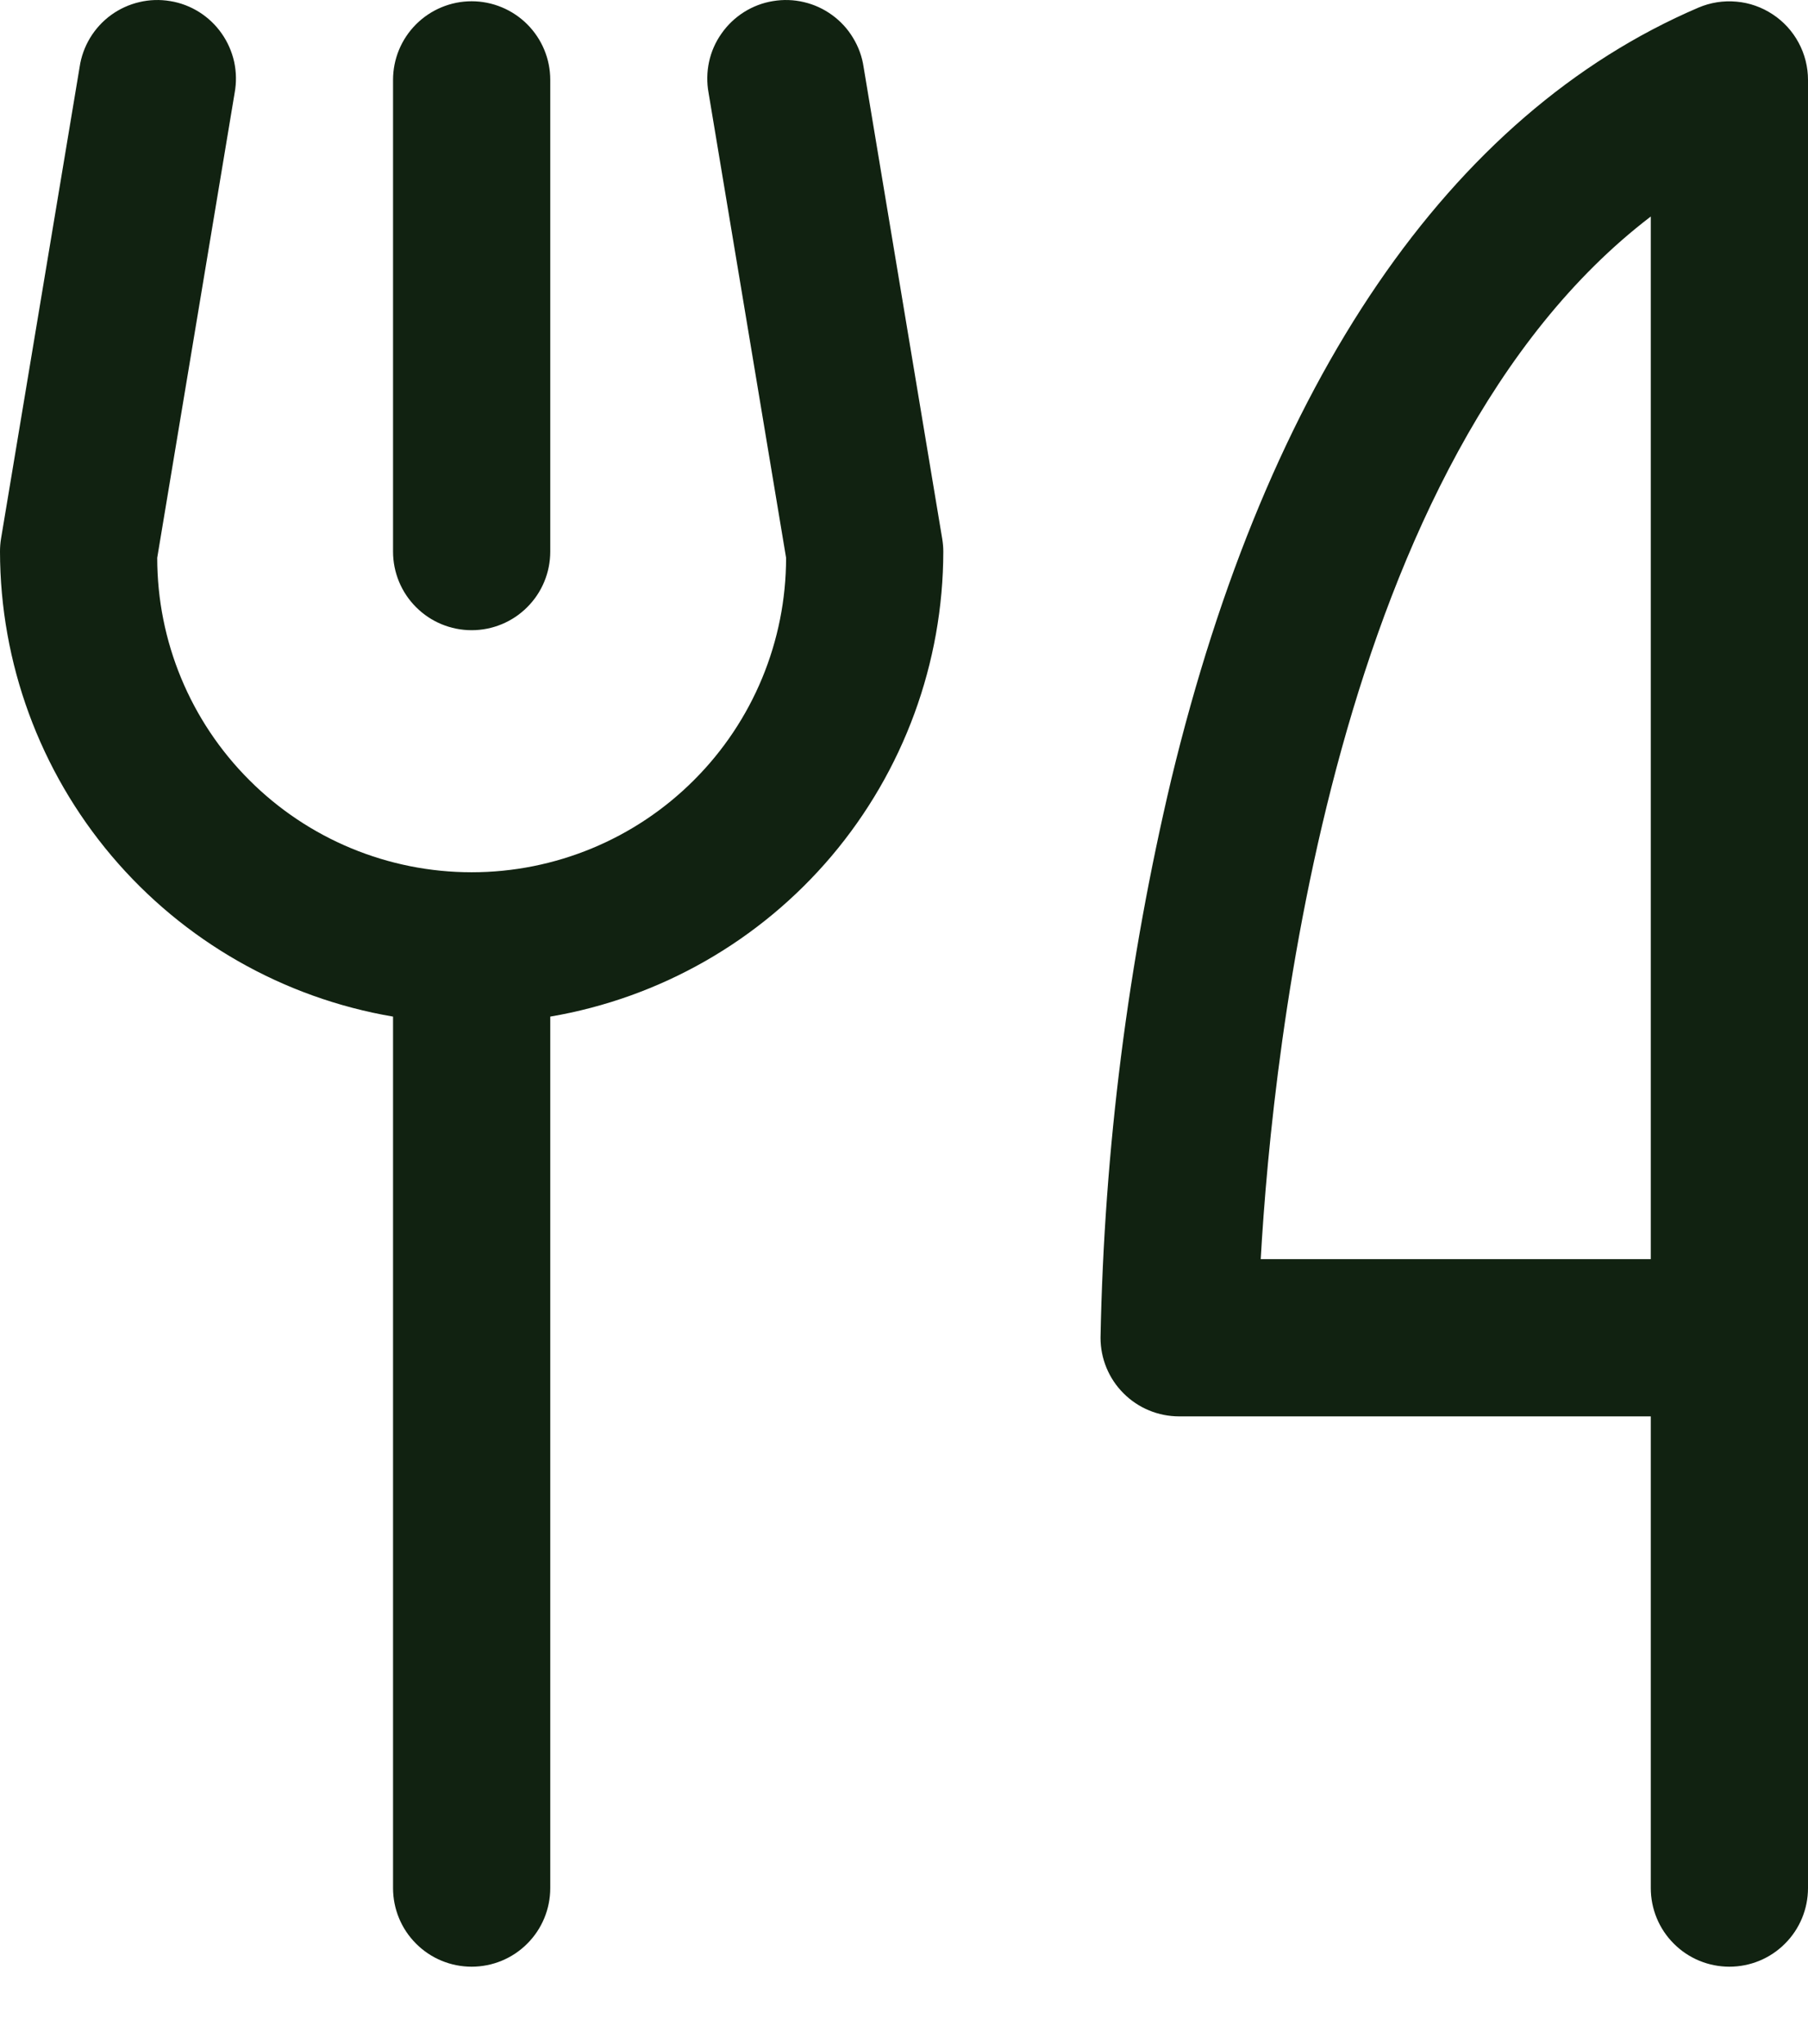 <svg width="23" height="26" viewBox="0 0 23 26" fill="none" xmlns="http://www.w3.org/2000/svg">
<path d="M5 7.016V1.016C5 0.751 5.105 0.497 5.293 0.309C5.48 0.122 5.735 0.016 6 0.016C6.265 0.016 6.52 0.122 6.707 0.309C6.895 0.497 7 0.751 7 1.016V7.016C7 7.281 6.895 7.536 6.707 7.723C6.52 7.911 6.265 8.016 6 8.016C5.735 8.016 5.48 7.911 5.293 7.723C5.105 7.536 5 7.281 5 7.016ZM23 1.016V24.016C23 24.281 22.895 24.536 22.707 24.723C22.52 24.911 22.265 25.016 22 25.016C21.735 25.016 21.48 24.911 21.293 24.723C21.105 24.536 21 24.281 21 24.016V18.016H15C14.735 18.016 14.48 17.911 14.293 17.723C14.105 17.536 14 17.281 14 17.016C14.046 14.621 14.349 12.237 14.902 9.906C16.125 4.845 18.442 1.452 21.606 0.097C21.758 0.032 21.924 0.006 22.089 0.021C22.254 0.035 22.412 0.091 22.55 0.182C22.689 0.273 22.802 0.397 22.88 0.542C22.959 0.688 23 0.851 23 1.016ZM21 2.754C16.979 5.825 16.191 13.306 16.038 16.016H21V2.754ZM10.986 0.852C10.967 0.721 10.921 0.595 10.852 0.482C10.784 0.368 10.693 0.269 10.585 0.191C10.478 0.113 10.356 0.057 10.227 0.027C10.098 -0.004 9.964 -0.008 9.833 0.014C9.702 0.035 9.577 0.083 9.464 0.154C9.352 0.225 9.255 0.317 9.179 0.426C9.102 0.534 9.048 0.657 9.02 0.787C8.992 0.917 8.99 1.051 9.014 1.181L10 7.095C10 8.156 9.579 9.173 8.828 9.923C8.078 10.674 7.061 11.095 6 11.095C4.939 11.095 3.922 10.674 3.172 9.923C2.421 9.173 2 8.156 2 7.095L2.985 1.181C3.009 1.051 3.007 0.917 2.979 0.787C2.95 0.657 2.896 0.534 2.82 0.426C2.744 0.317 2.647 0.225 2.535 0.154C2.422 0.083 2.297 0.035 2.166 0.014C2.035 -0.008 1.901 -0.004 1.772 0.027C1.643 0.057 1.521 0.113 1.413 0.191C1.306 0.269 1.215 0.368 1.146 0.482C1.078 0.595 1.032 0.721 1.013 0.852L0.013 6.852C0.004 6.907 -0 6.961 9.45668e-06 7.016C0.002 8.433 0.505 9.804 1.42 10.887C2.335 11.969 3.603 12.693 5 12.931V24.016C5 24.281 5.105 24.536 5.293 24.723C5.48 24.911 5.735 25.016 6 25.016C6.265 25.016 6.52 24.911 6.707 24.723C6.895 24.536 7 24.281 7 24.016V12.931C8.397 12.693 9.665 11.969 10.58 10.887C11.495 9.804 11.998 8.433 12 7.016C12 6.961 11.995 6.907 11.986 6.852L10.986 0.852Z" fill="#112211"/>
</svg>

